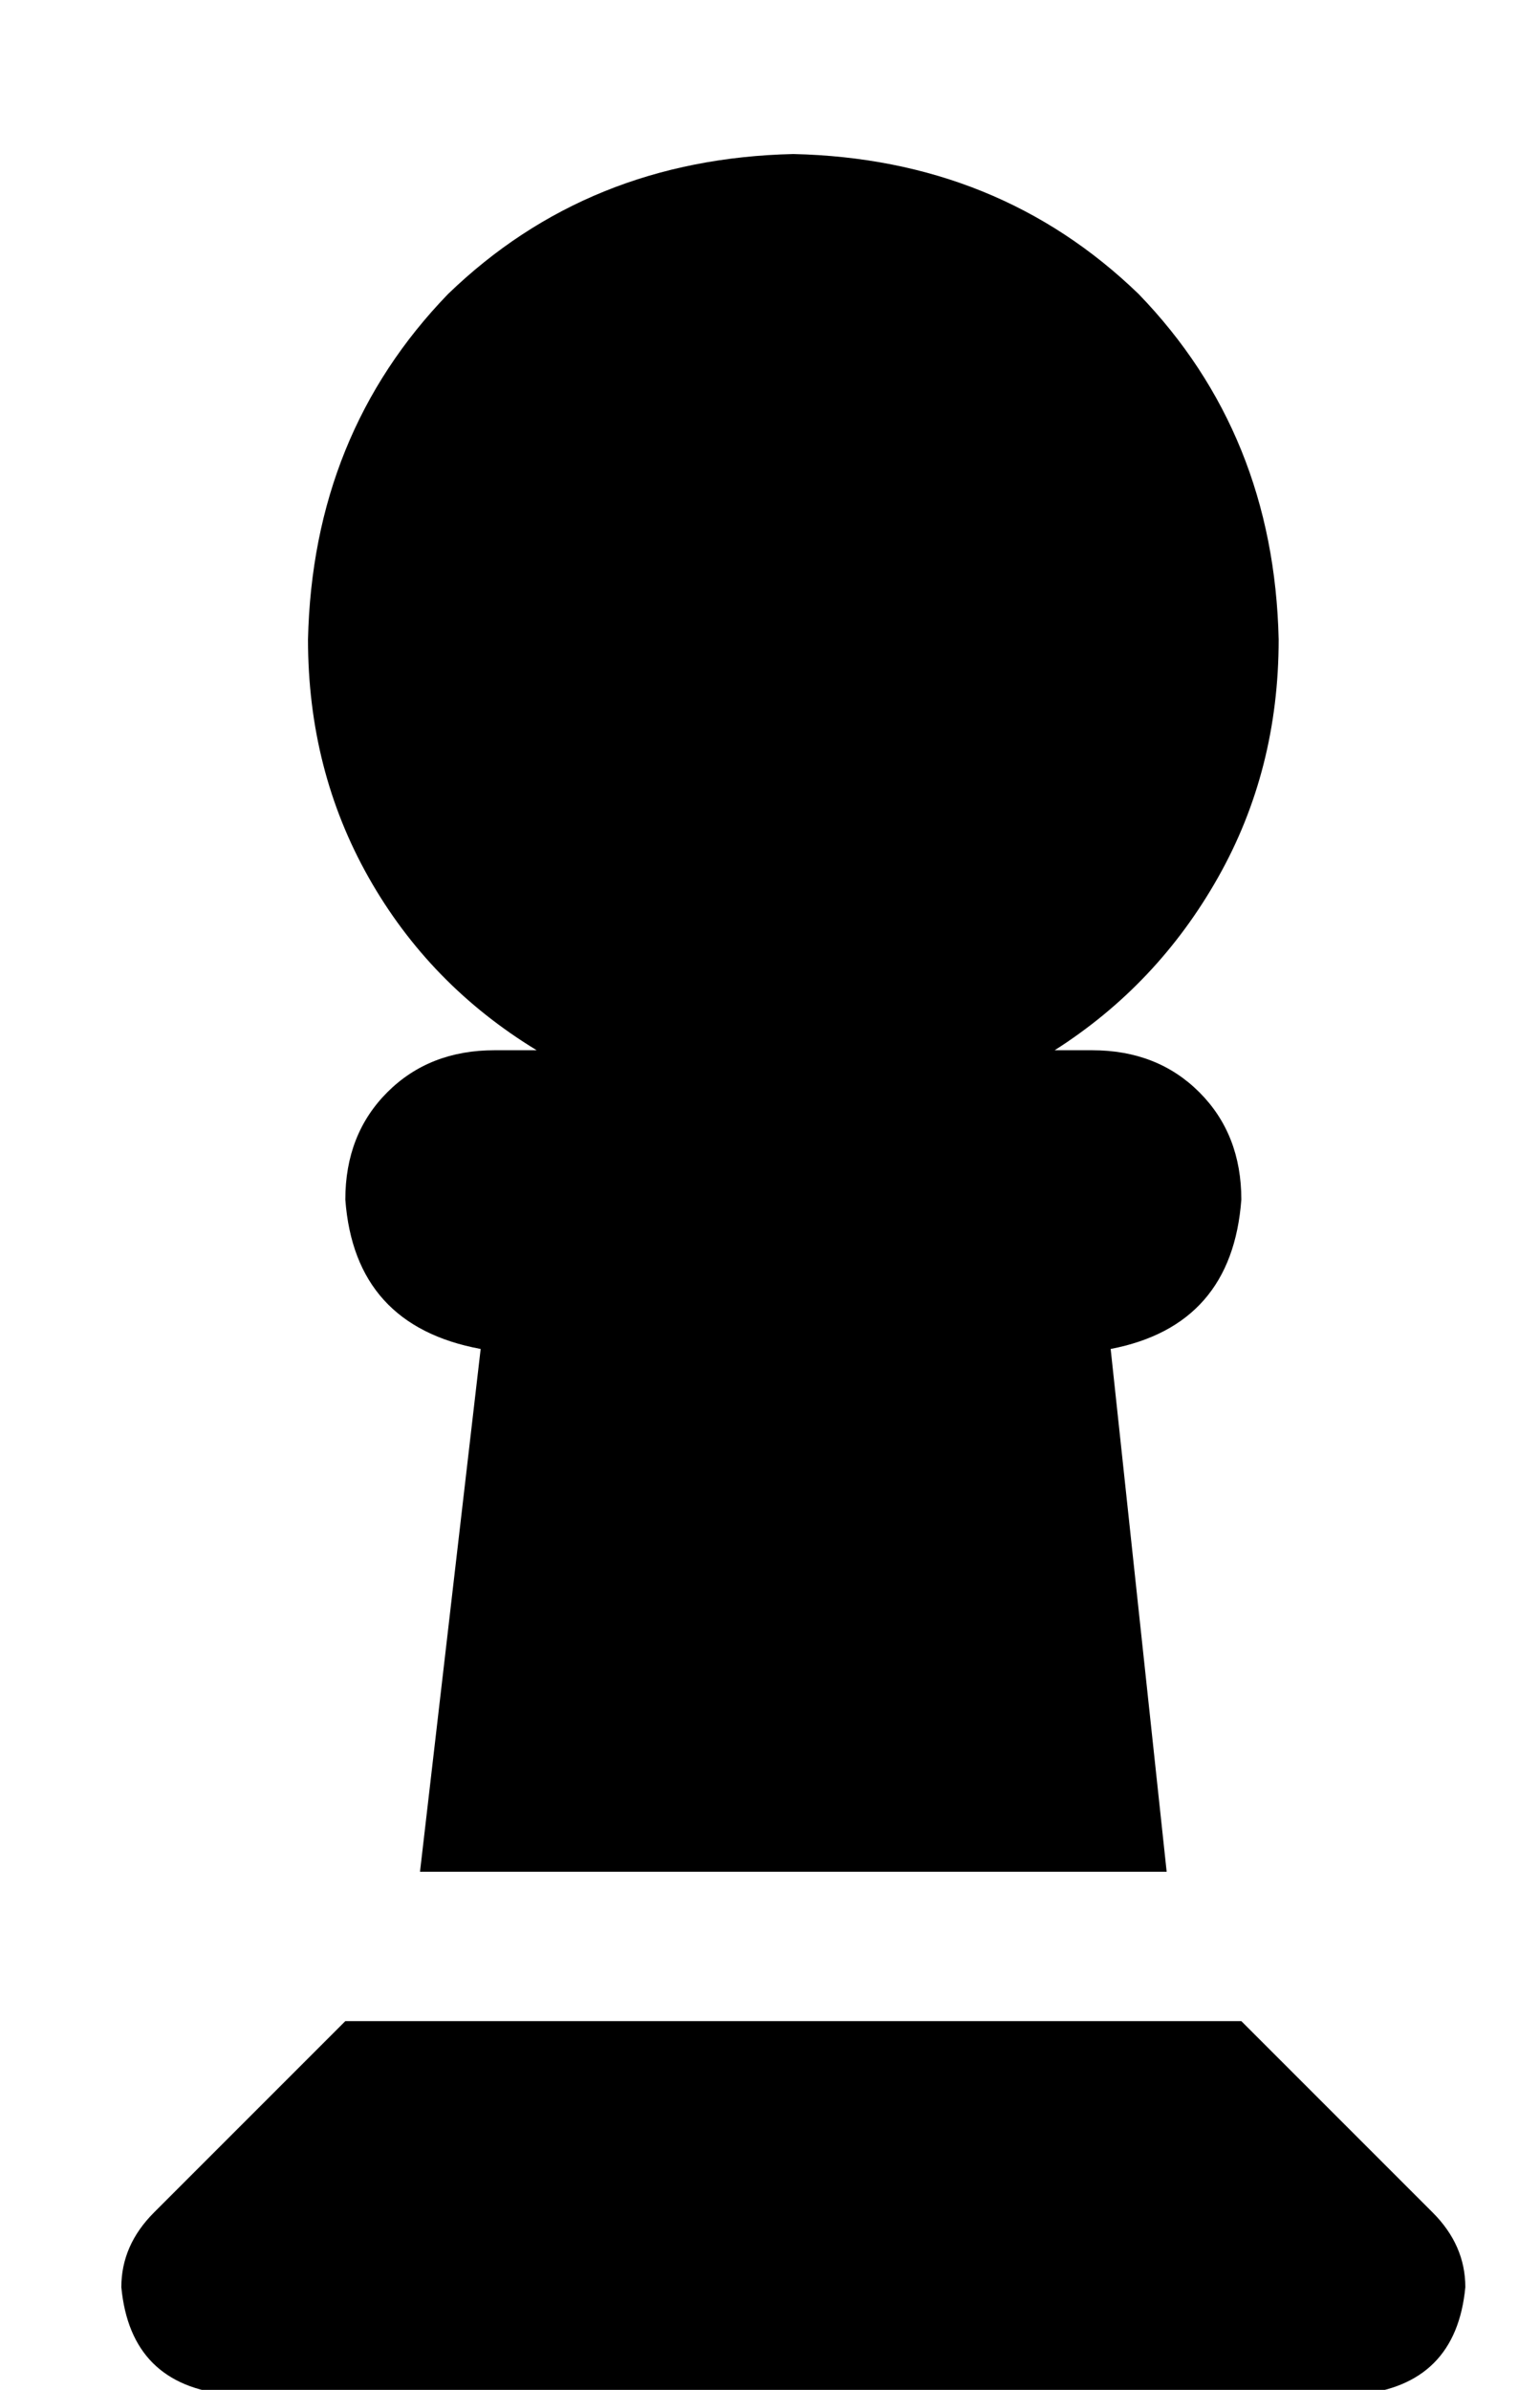 <?xml version="1.0" standalone="no"?>
<!DOCTYPE svg PUBLIC "-//W3C//DTD SVG 1.1//EN" "http://www.w3.org/Graphics/SVG/1.1/DTD/svg11.dtd" >
<svg xmlns="http://www.w3.org/2000/svg" xmlns:xlink="http://www.w3.org/1999/xlink" version="1.1" viewBox="-10 -40 330 512">
   <path fill="currentColor"
d="M216 185q22 -14 35 -37v0v0q13 -23 13 -51q-1 -44 -30 -74q-30 -29 -74 -30q-44 1 -74 30q-29 30 -30 74q0 28 13 51t36 37h-9v0q-14 0 -23 9t-9 23q2 27 29 32l-13 112v0h160v0l-12 -112v0q26 -5 28 -32q0 -14 -9 -23t-23 -9h-8v0zM23 434q-7 7 -7 16q2 21 23 23h242v0
q21 -2 23 -23q0 -9 -7 -16l-41 -41v0h-192v0l-41 41v0z" />
</svg>
